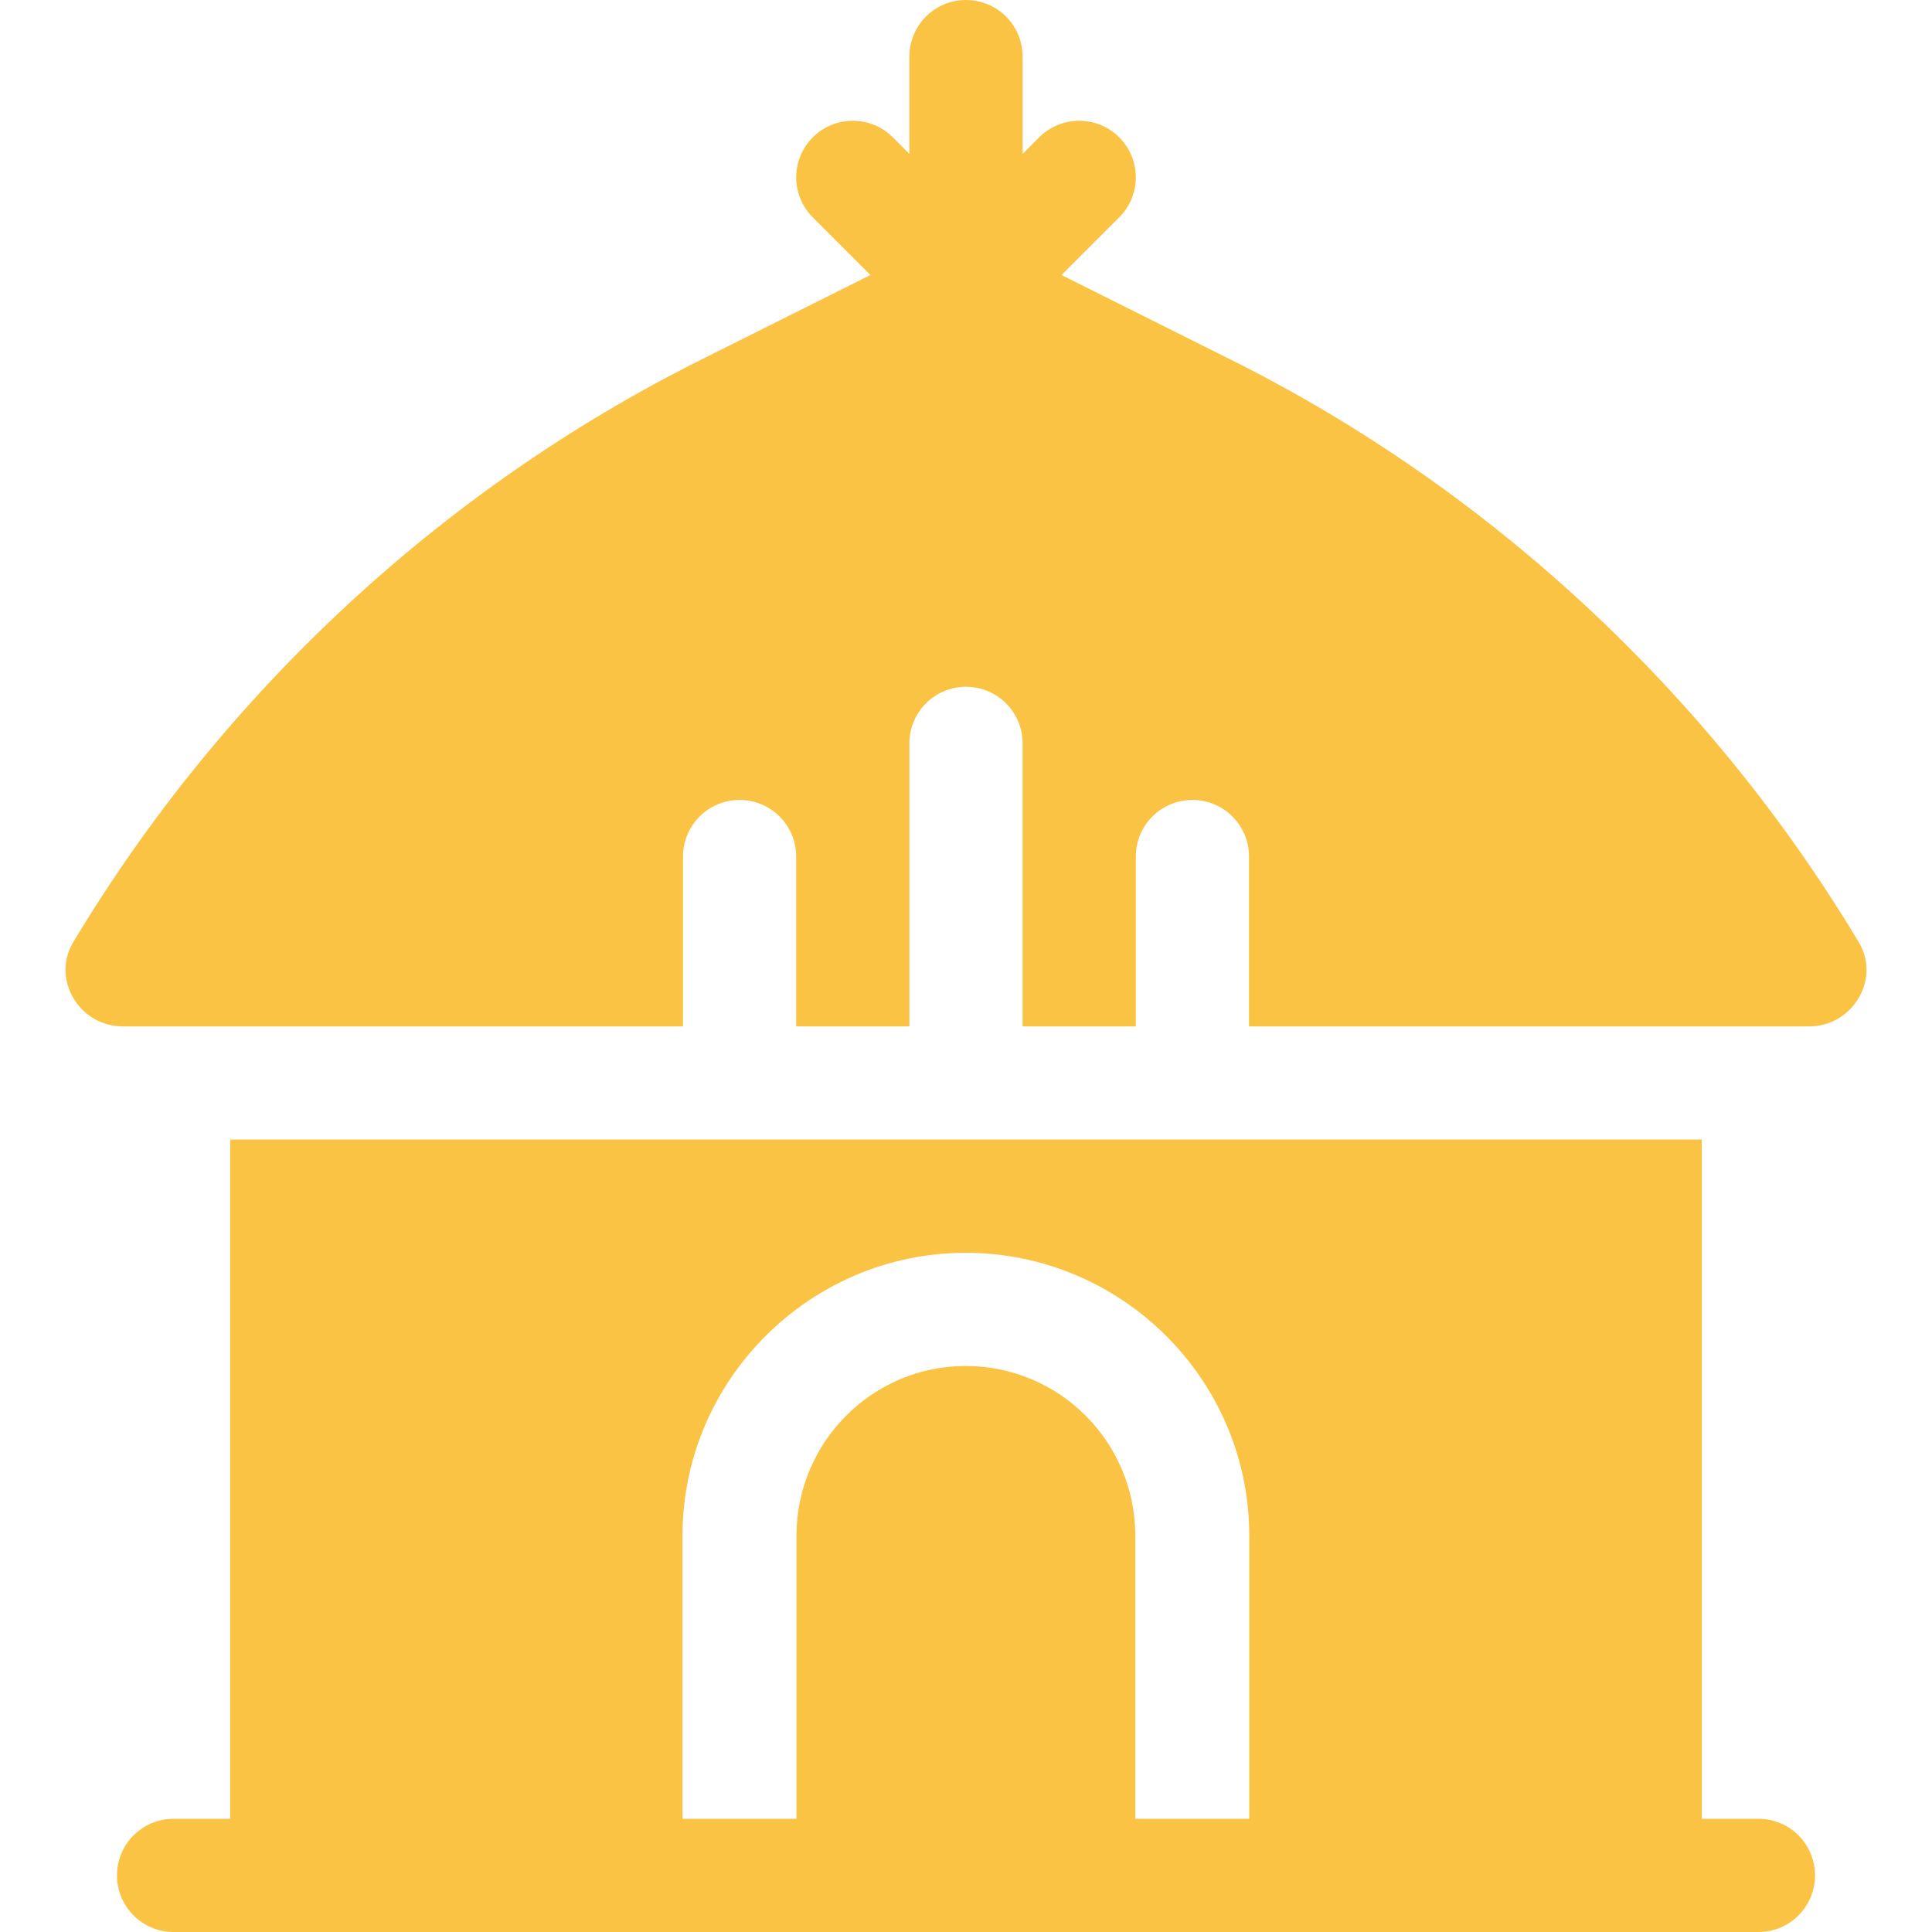 <svg width="40" height="40" viewBox="0 0 40 40" fill="none" xmlns="http://www.w3.org/2000/svg">
<path d="M38.484 19.507C35.401 14.371 30.869 10.139 25.502 7.456L21.978 5.694L23.172 4.5C23.63 4.043 23.63 3.301 23.172 2.843C22.715 2.386 21.973 2.386 21.515 2.843L21.172 3.187V1.172C21.172 0.524 20.648 0 20 0C19.352 0 18.828 0.524 18.828 1.172V3.187L18.485 2.843C18.027 2.386 17.285 2.386 16.828 2.843C16.37 3.301 16.37 4.043 16.828 4.5L18.022 5.694L14.498 7.456C9.131 10.139 4.599 14.371 1.516 19.507C1.056 20.274 1.645 21.25 2.54 21.25H14.141V17.734C14.141 17.087 14.665 16.562 15.312 16.562C15.96 16.562 16.484 17.087 16.484 17.734V21.25H18.828V15.391C18.828 14.743 19.352 14.219 20 14.219C20.648 14.219 21.172 14.743 21.172 15.391V21.25H23.516V17.734C23.516 17.087 24.04 16.562 24.688 16.562C25.335 16.562 25.859 17.087 25.859 17.734V21.25H37.46C38.355 21.25 38.944 20.274 38.484 19.507Z" fill="#FBC343"/>
<path d="M36.406 37.656H35.234V23.594H4.766V37.656H3.594C2.946 37.656 2.422 38.18 2.422 38.828C2.422 39.476 2.946 40 3.594 40H36.406C37.054 40 37.578 39.476 37.578 38.828C37.578 38.18 37.054 37.656 36.406 37.656ZM25.865 37.656H23.505V31.797C23.505 29.852 21.935 28.281 19.99 28.281C18.068 28.281 16.49 29.852 16.49 31.797V37.656H14.13V31.797C14.13 28.562 16.779 25.938 19.99 25.938C23.224 25.938 25.865 28.562 25.865 31.797V37.656Z" fill="#FBC343"/>
</svg>
